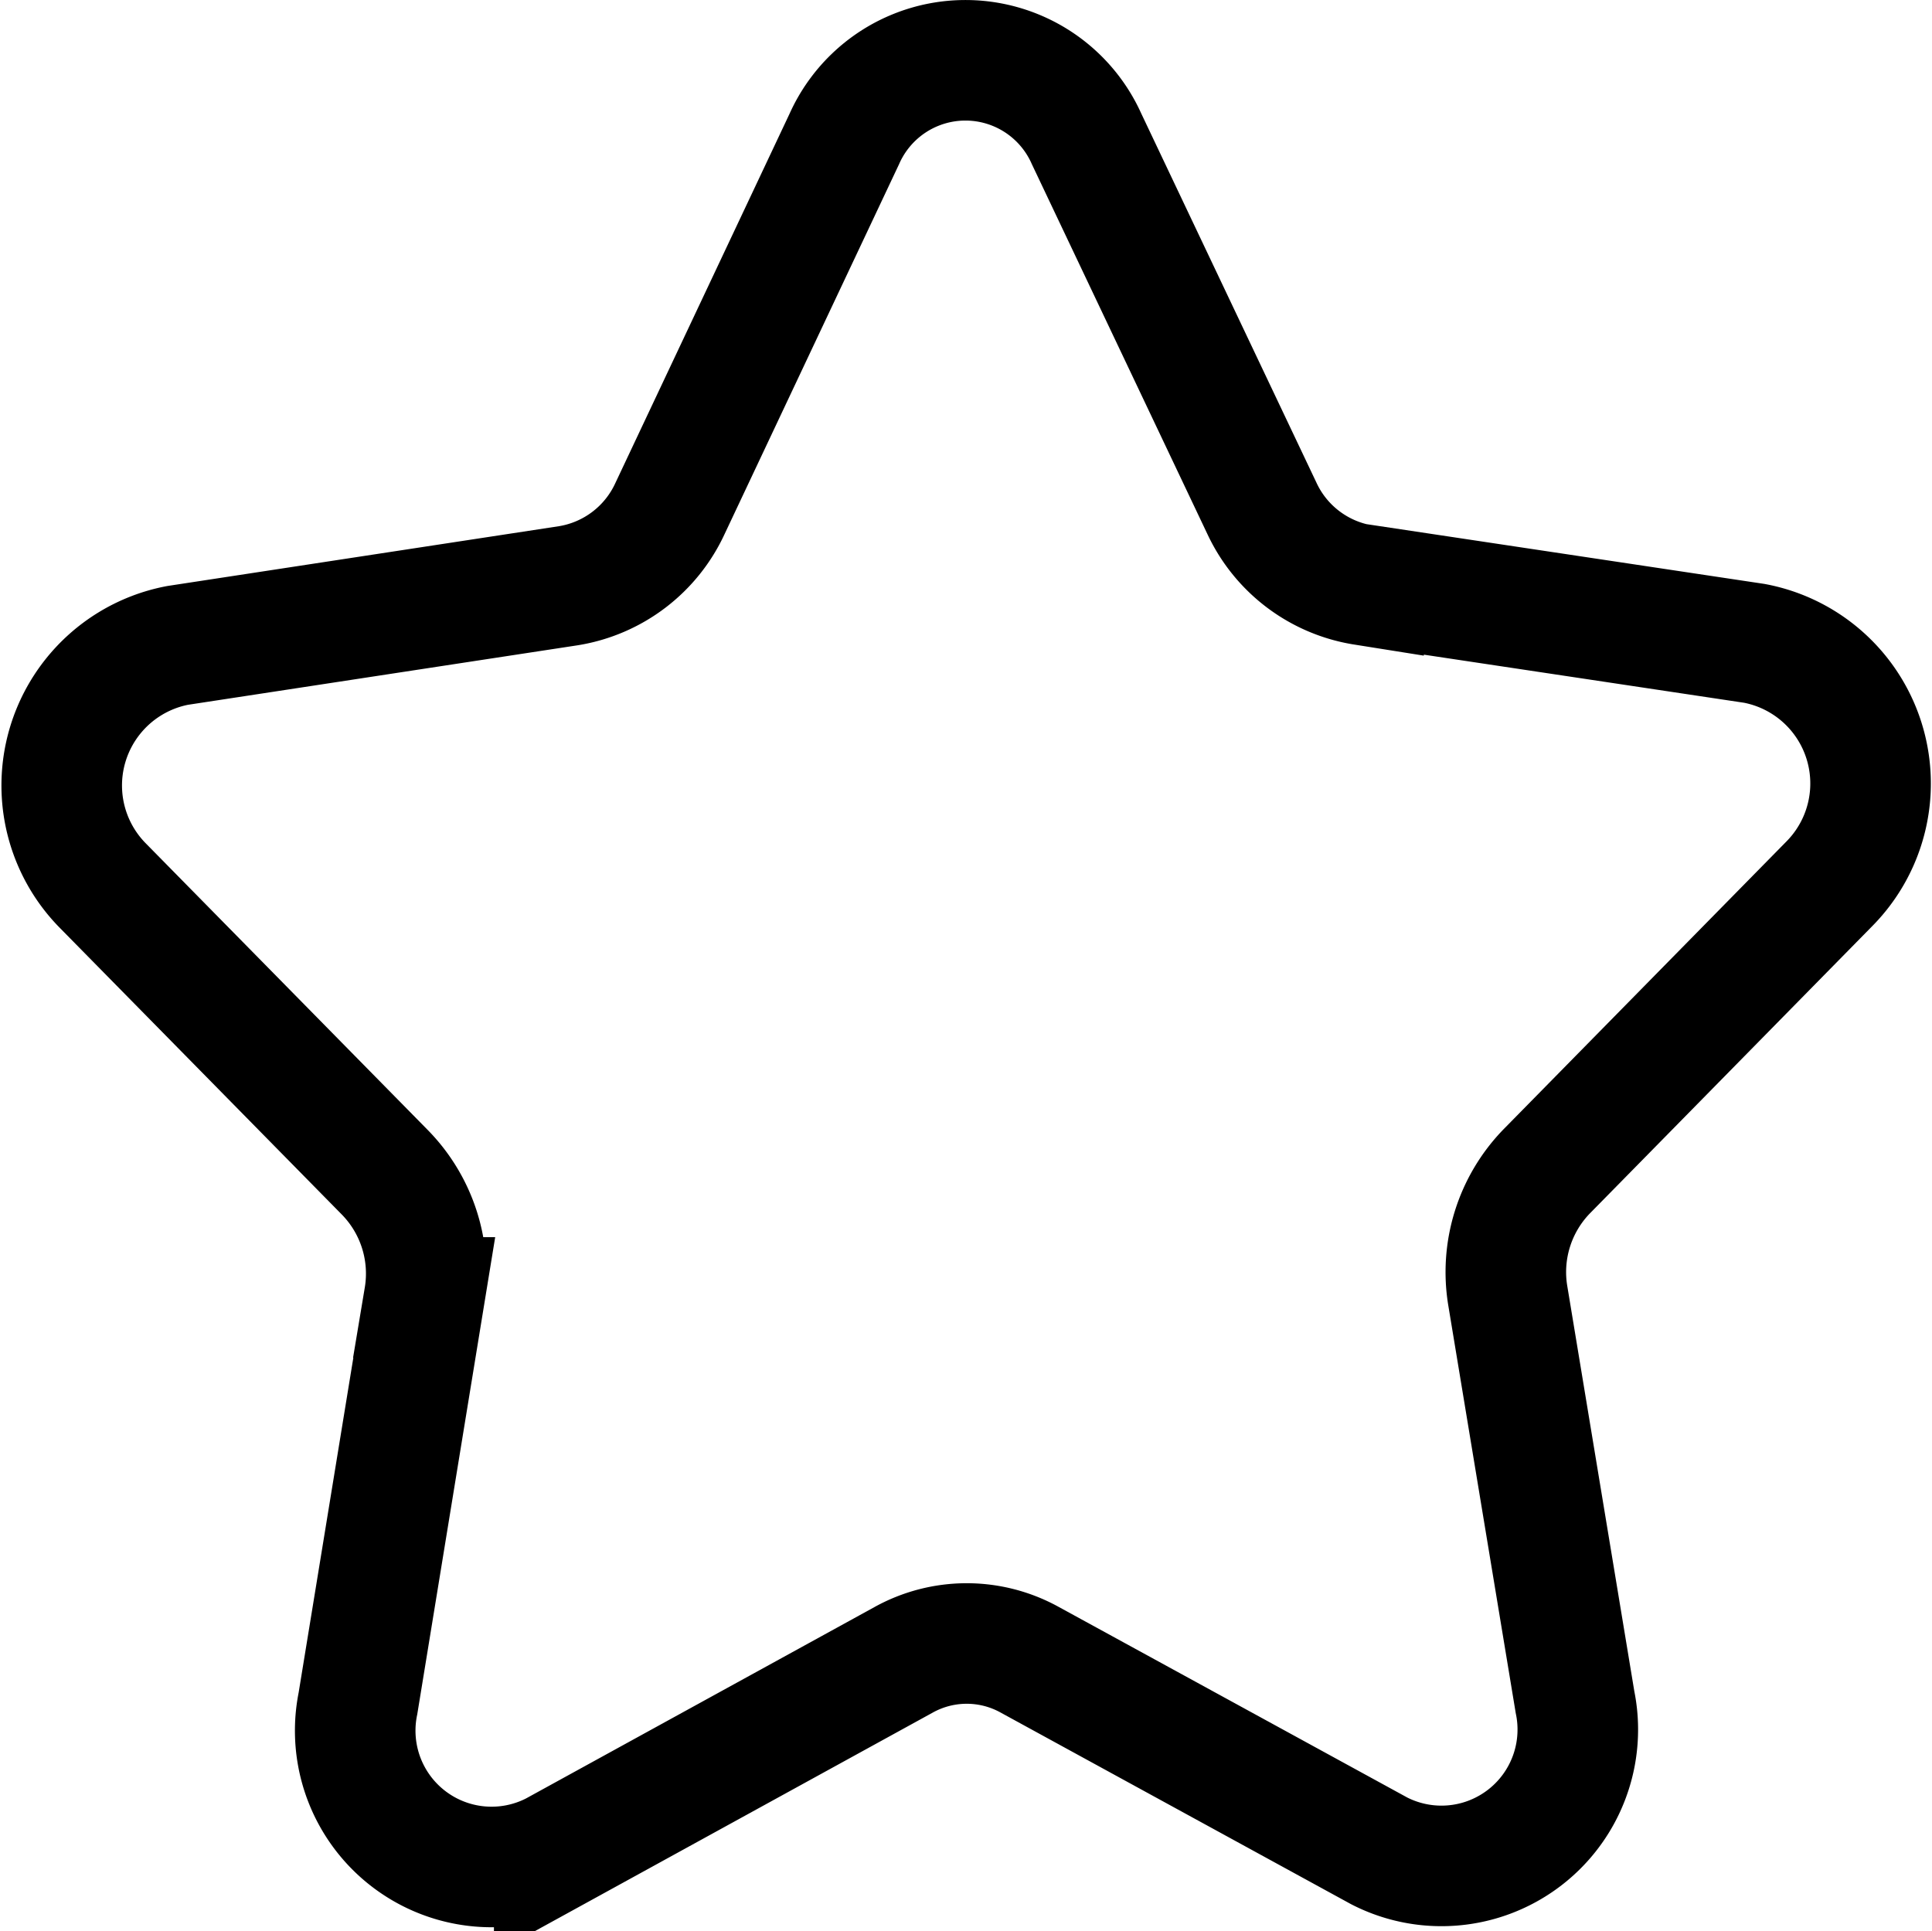 <svg xmlns="http://www.w3.org/2000/svg" width="16.025" height="16.02" viewBox="0 0 16.025 16.02">
  <g id="icon-star" transform="translate(0.513 0.5)">
    <path id="Star" d="M16.282,11.675l3.242.487a1.183,1.183,0,0,1,.623,1.993L17.8,16.543a1.2,1.2,0,0,0-.321,1.035l.557,3.367a1.131,1.131,0,0,1-1.624,1.234l-2.9-1.586a1.079,1.079,0,0,0-1.043,0l-2.9,1.593a1.131,1.131,0,0,1-1.628-1.23l.55-3.368a1.2,1.2,0,0,0-.324-1.035L5.826,14.173a1.183,1.183,0,0,1,.619-1.994l3.241-.495a1.126,1.126,0,0,0,.843-.64l1.446-3.066a1.1,1.1,0,0,1,2.01,0l1.453,3.062a1.125,1.125,0,0,0,.844.638Z" transform="translate(-5.485 -7.325)" fill="none" stroke="#000" stroke-width="1"/>
  </g>
</svg>
